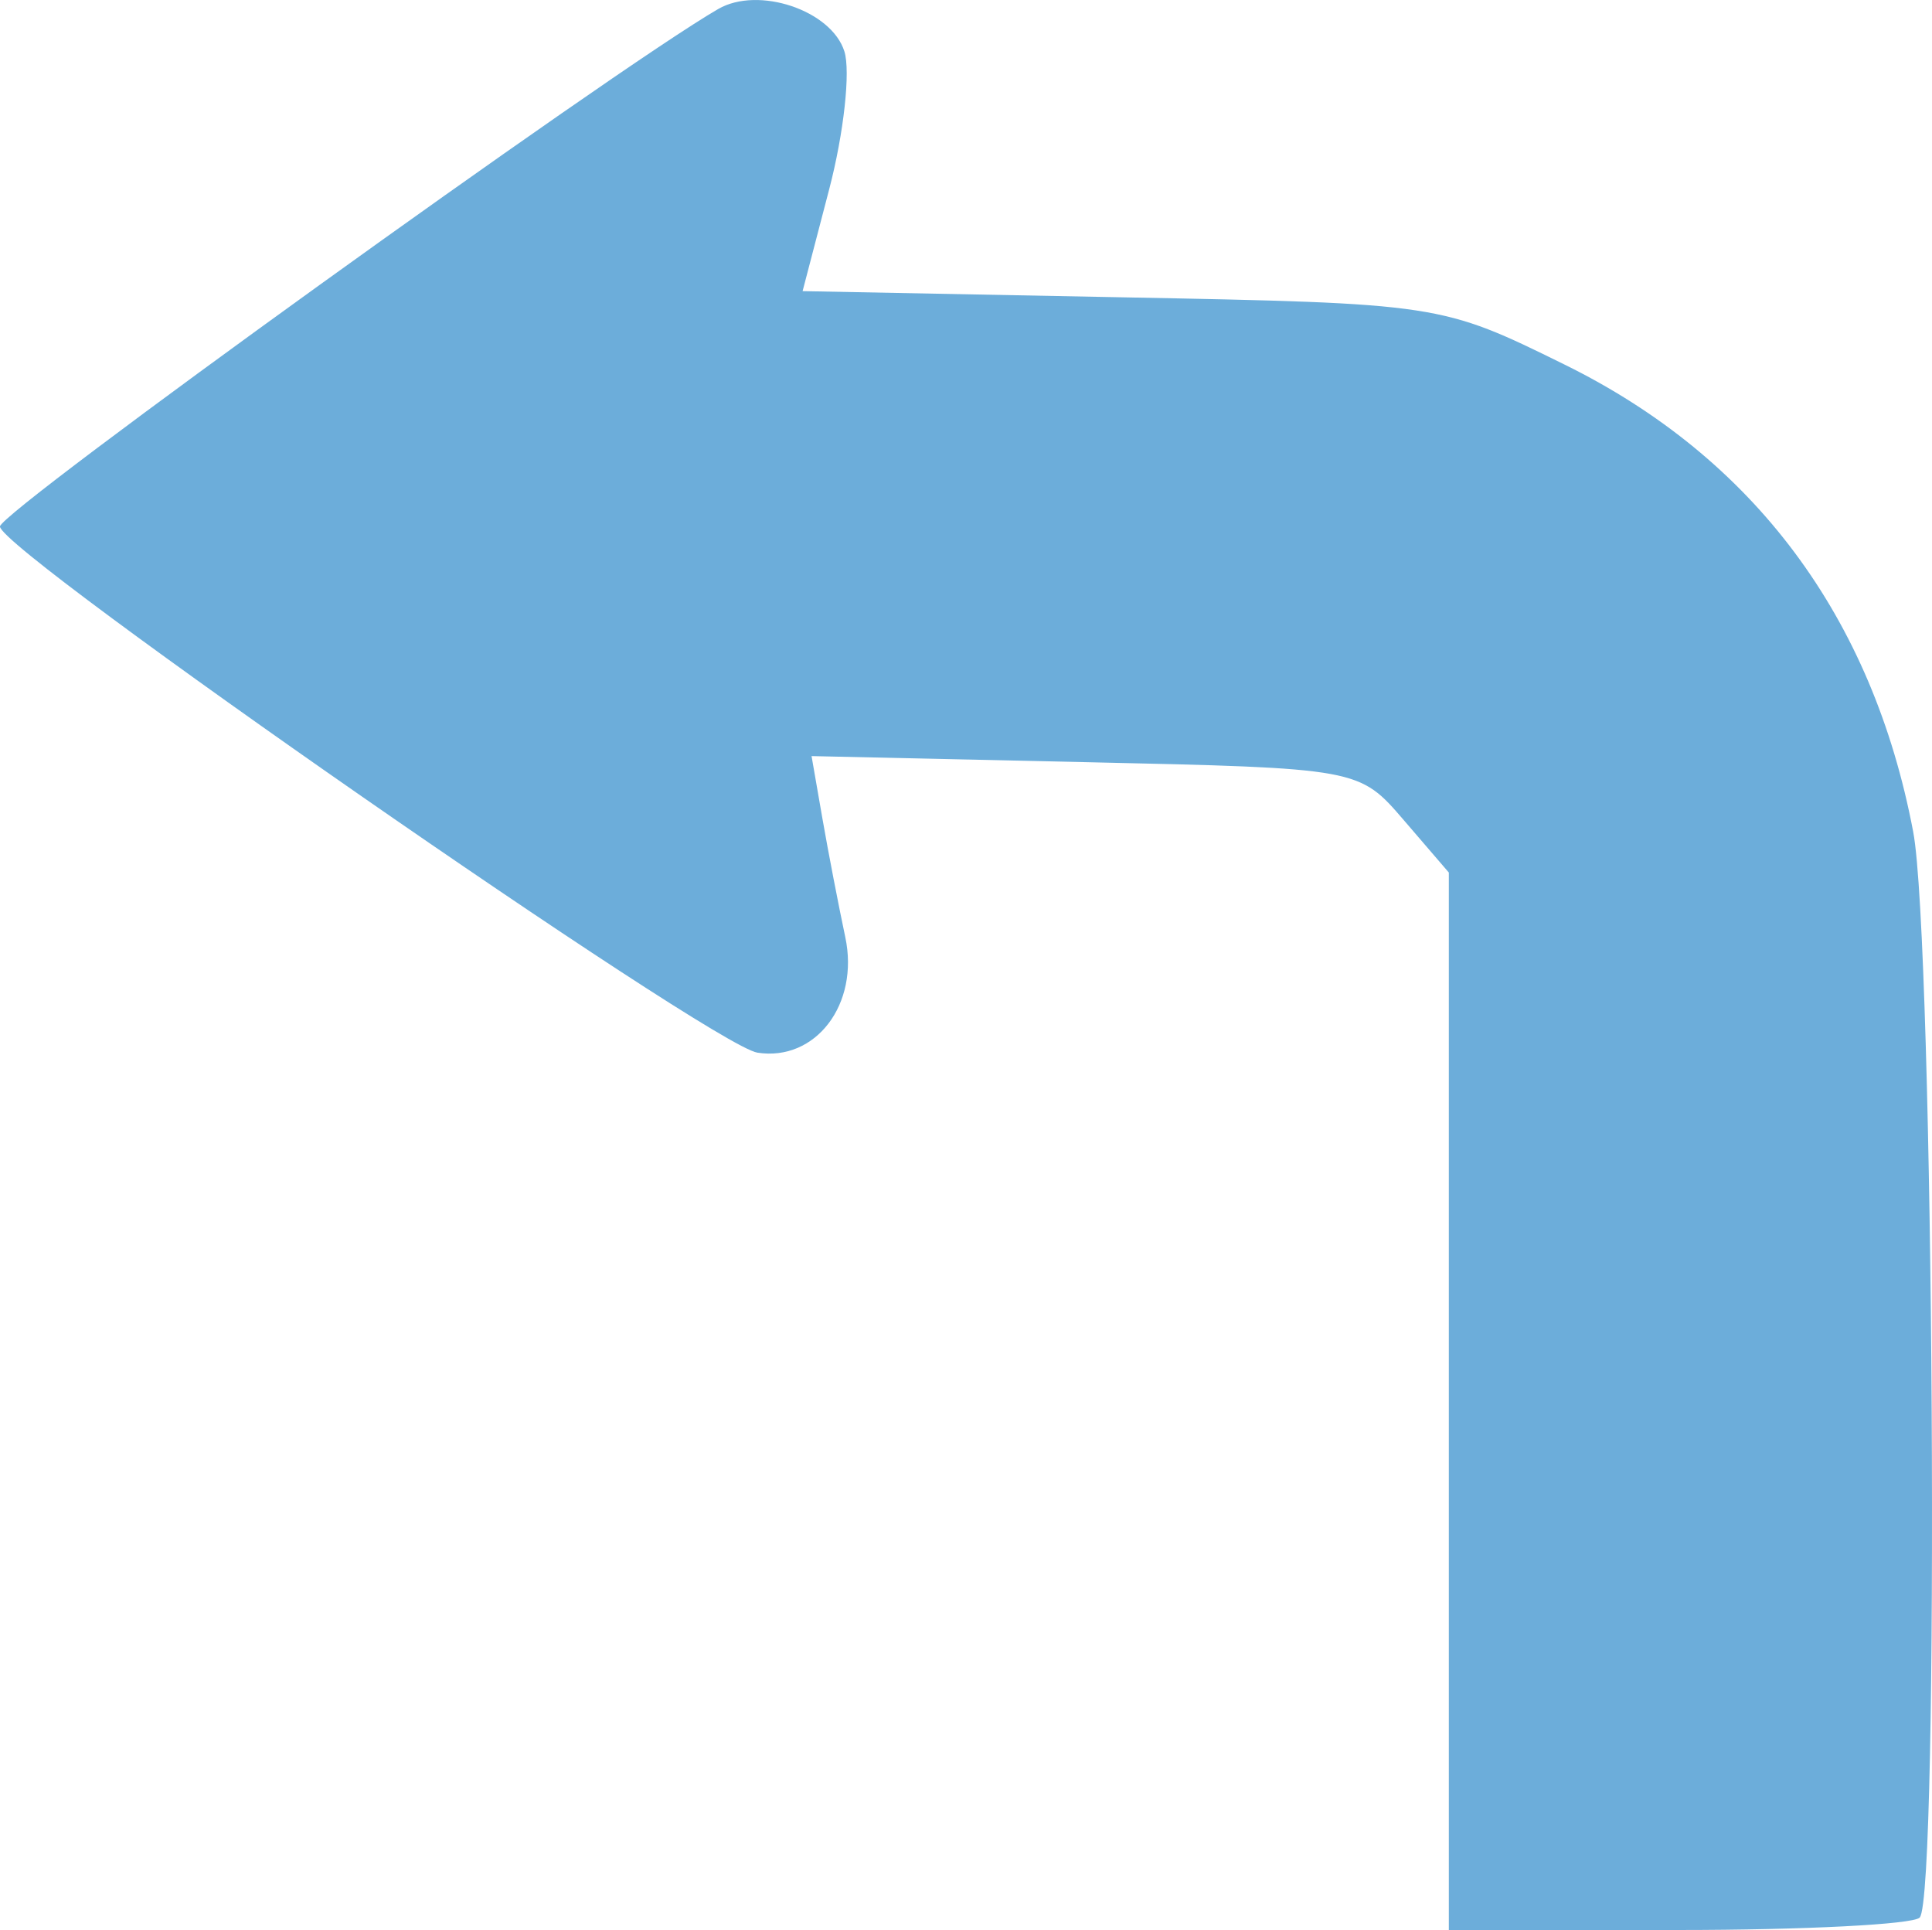 <?xml version="1.0" encoding="UTF-8" standalone="no"?>
<!-- Created with Inkscape (http://www.inkscape.org/) -->

<svg
   xmlns:dc="http://purl.org/dc/elements/1.1/"
   xmlns:cc="http://creativecommons.org/ns#"
   xmlns:rdf="http://www.w3.org/1999/02/22-rdf-syntax-ns#"
   xmlns:svg="http://www.w3.org/2000/svg"
   xmlns="http://www.w3.org/2000/svg"
   xmlns:sodipodi="http://sodipodi.sourceforge.net/DTD/sodipodi-0.dtd"
   xmlns:inkscape="http://www.inkscape.org/namespaces/inkscape"
   width="36.671mm"
   height="36.627mm"
   viewBox="0 0 36.671 36.627"
   version="1.1"
   id="svg8"
   sodipodi:docname="turnLeft.svg"
   inkscape:version="0.92.1 r">
  <defs
     id="defs2" />
  <sodipodi:namedview
     id="base"
     pagecolor="#ffffff"
     bordercolor="#666666"
     borderopacity="1.0"
     inkscape:pageopacity="0.0"
     inkscape:pageshadow="2"
     inkscape:zoom="1.4"
     inkscape:cx="-252.46684"
     inkscape:cy="-15.689633"
     inkscape:document-units="mm"
     inkscape:current-layer="layer1"
     showgrid="false"
     inkscape:window-width="1680"
     inkscape:window-height="998"
     inkscape:window-x="0"
     inkscape:window-y="0"
     inkscape:window-maximized="1"
     fit-margin-top="0"
     fit-margin-left="0"
     fit-margin-right="0"
     fit-margin-bottom="0" />
  <g
     inkscape:label="Calque 1"
     inkscape:groupmode="layer"
     id="layer1"
     transform="translate(-110.425,-149.716)">
    <path
       style="fill:#000000;stroke-width:0.353"
       d=""
       id="path3731"
       inkscape:connector-curvature="0" />
    <path
       style="fill:#6cadda;fill-opacity:1;stroke-width:0.353"
       d="m 146.862,186.107 c 0.378,-0.378 0.27,-18.534 -0.123,-20.606 -0.774,-4.081 -3.023,-7.095 -6.615,-8.865 -2.348,-1.157 -2.381,-1.162 -8.411,-1.278 l -6.054,-0.117 0.505,-1.934 c 0.278,-1.064 0.407,-2.241 0.288,-2.616 -0.247,-0.78 -1.633,-1.245 -2.395,-0.804 -2.007,1.16 -13.638,9.54 -13.633,9.821 0.009,0.476 13.505,9.849 14.377,9.985 1.107,0.172 1.939,-0.921 1.668,-2.193 -0.127,-0.599 -0.324,-1.617 -0.436,-2.262 l -0.204,-1.173 5.197,0.115 c 5.197,0.115 5.197,0.115 6.048,1.105 l 0.851,0.99 v 10.034 10.034 h 4.351 c 2.393,0 4.457,-0.106 4.586,-0.235 z"
       id="path3737"
       inkscape:connector-curvature="0" />
  </g>
</svg>
